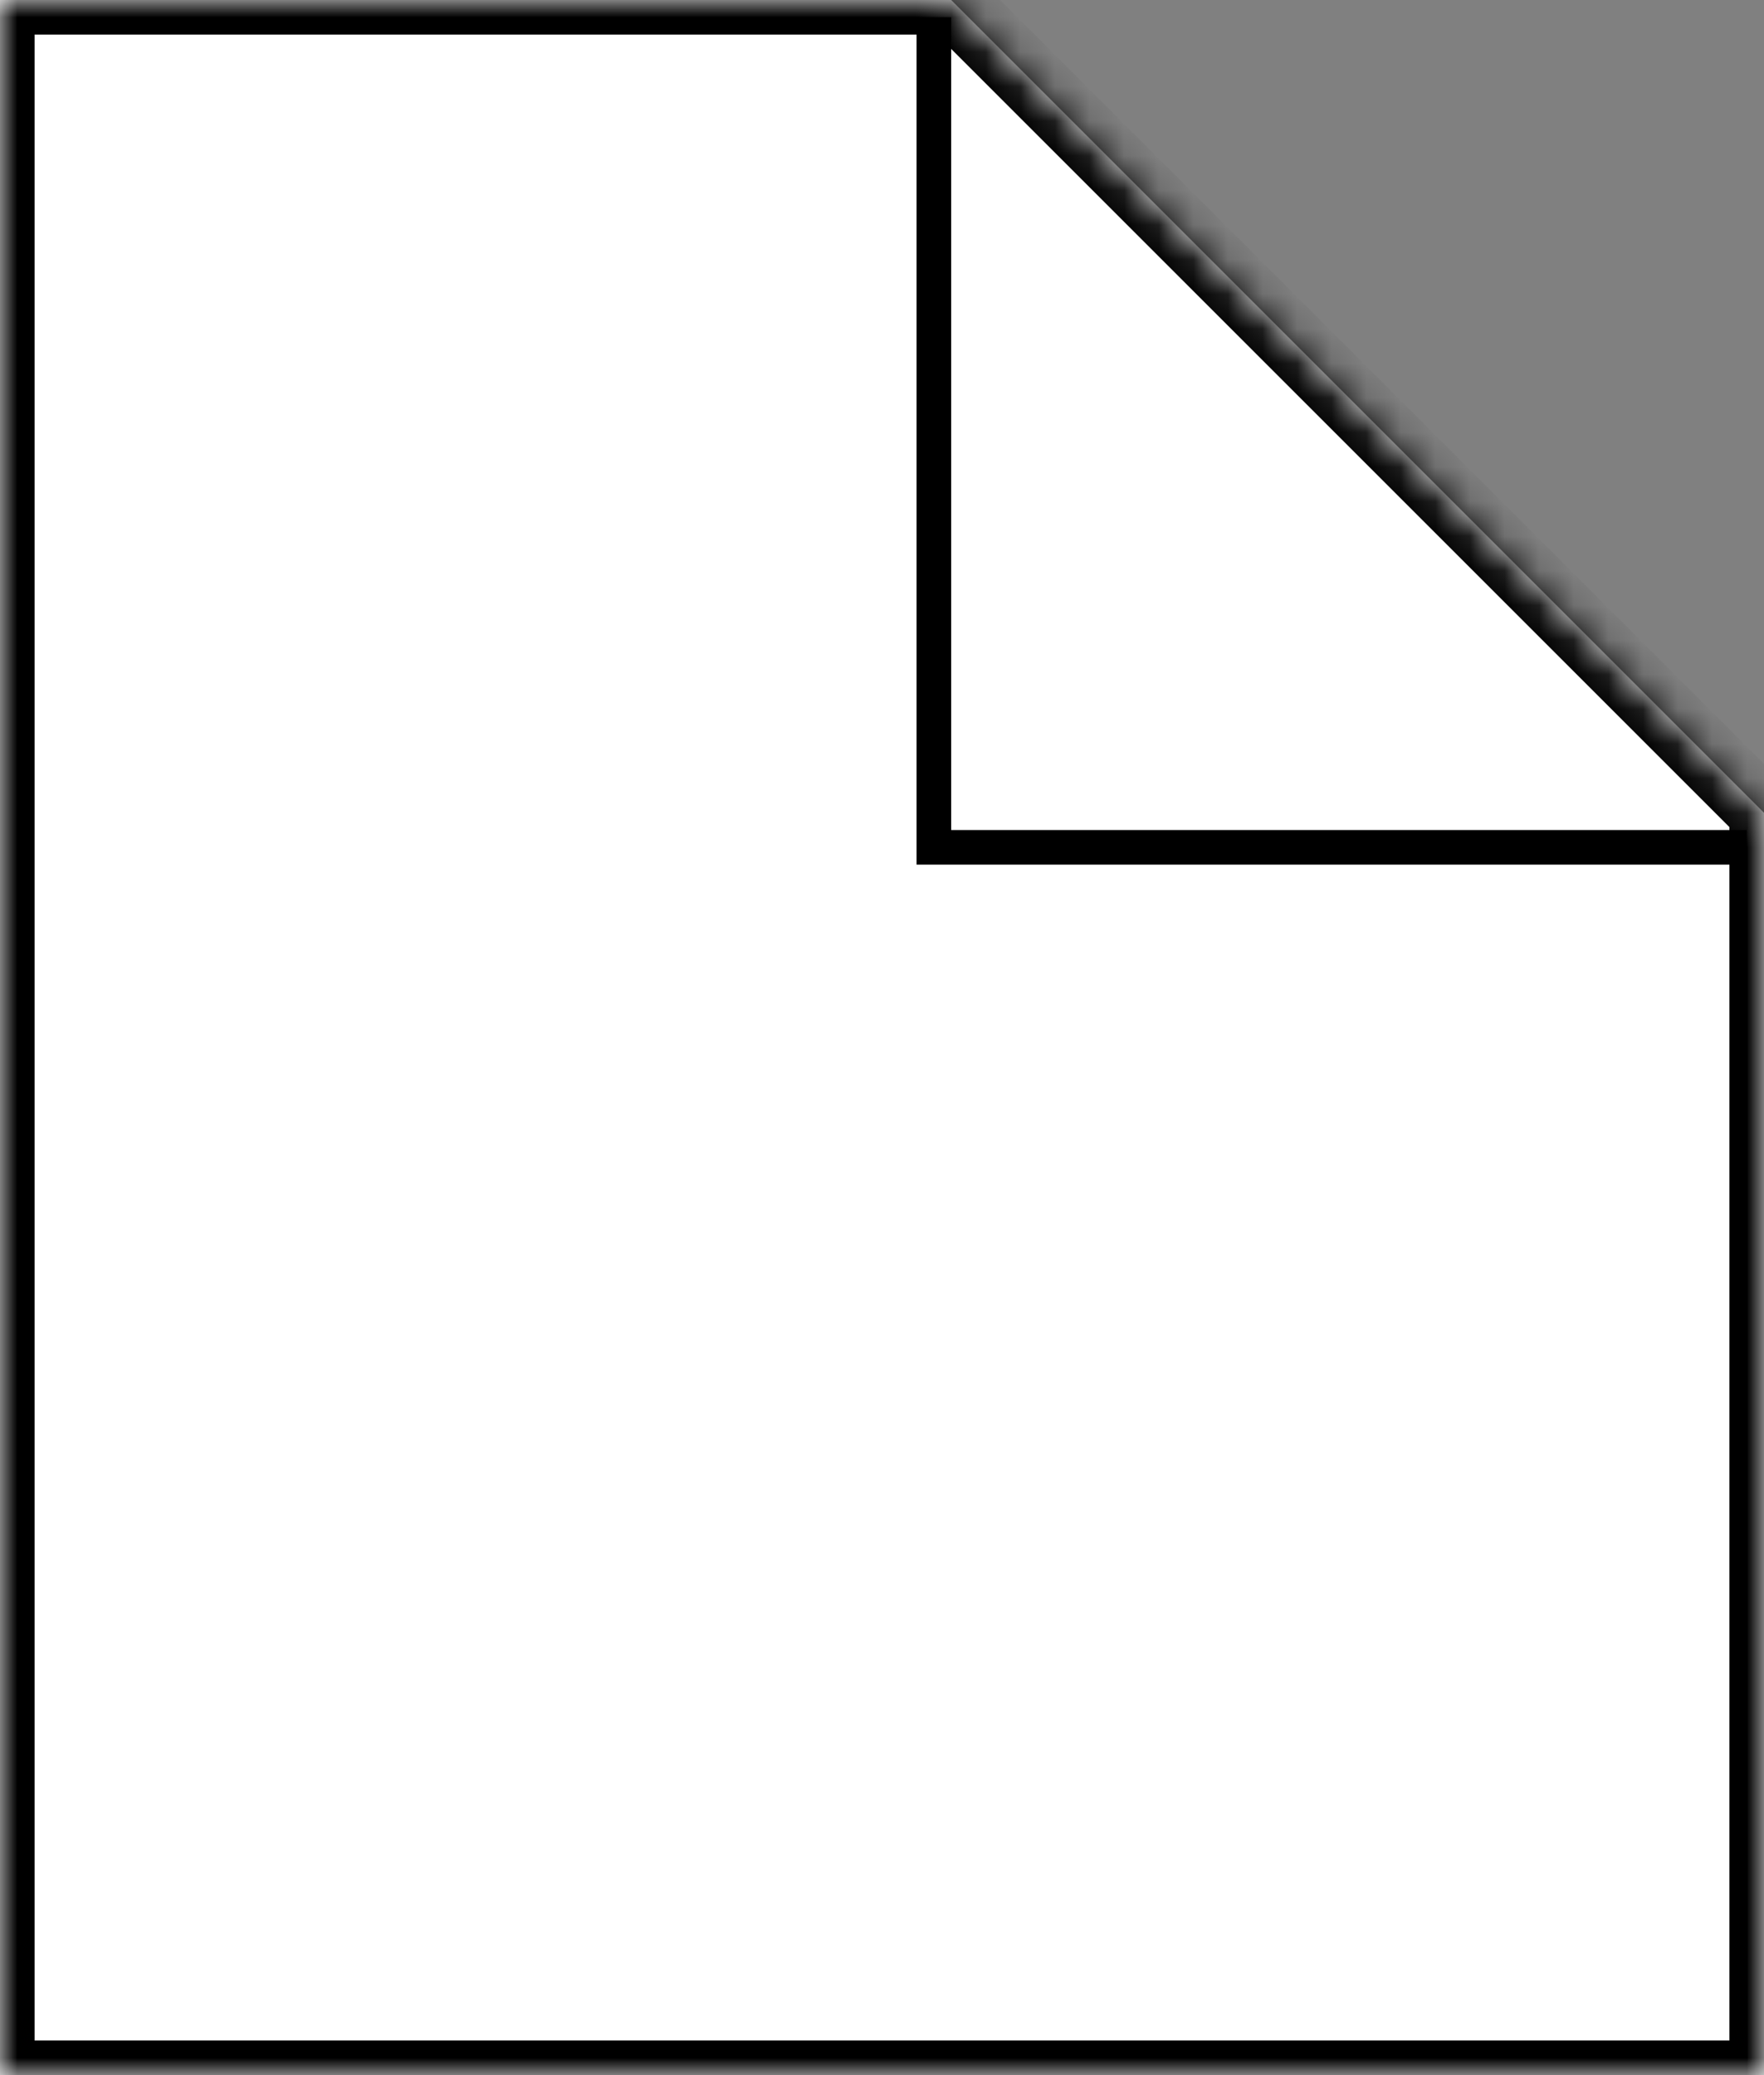 <svg width="51" height="60" viewBox="0 0 51 60" fill="none" xmlns="http://www.w3.org/2000/svg">
<rect x="0" y="0" width="51" height="60" fill="#808080" stroke="none"/>
<mask id="path-2-inside-1" fill="white">
<path fill-rule="evenodd" clip-rule="evenodd" d="M27.5 0H0V60H51V30V23.5L27.5 0Z"/>
</mask>
<path fill-rule="evenodd" clip-rule="evenodd" d="M27.5 0H0V60H51V30V23.5L27.5 0Z" fill="white"/>
<path d="M0 0V-1H-1V0H0ZM27.5 0L28.207 -0.707L27.914 -1H27.5V0ZM0 60H-1V61H0V60ZM51 60V61H52V60H51ZM51 23.5H52V23.086L51.707 22.793L51 23.5ZM0 1H27.5V-1H0V1ZM1 60V0H-1V60H1ZM51 59H0V61H51V59ZM50 30V60H52V30H50ZM50 23.5V30H52V23.5H50ZM51.707 22.793L28.207 -0.707L26.793 0.707L50.293 24.207L51.707 22.793Z" fill="black" mask="url(#path-2-inside-1)"/>
<path d="M27 0.5V24.5H50.5" stroke="black"/>
</svg>
